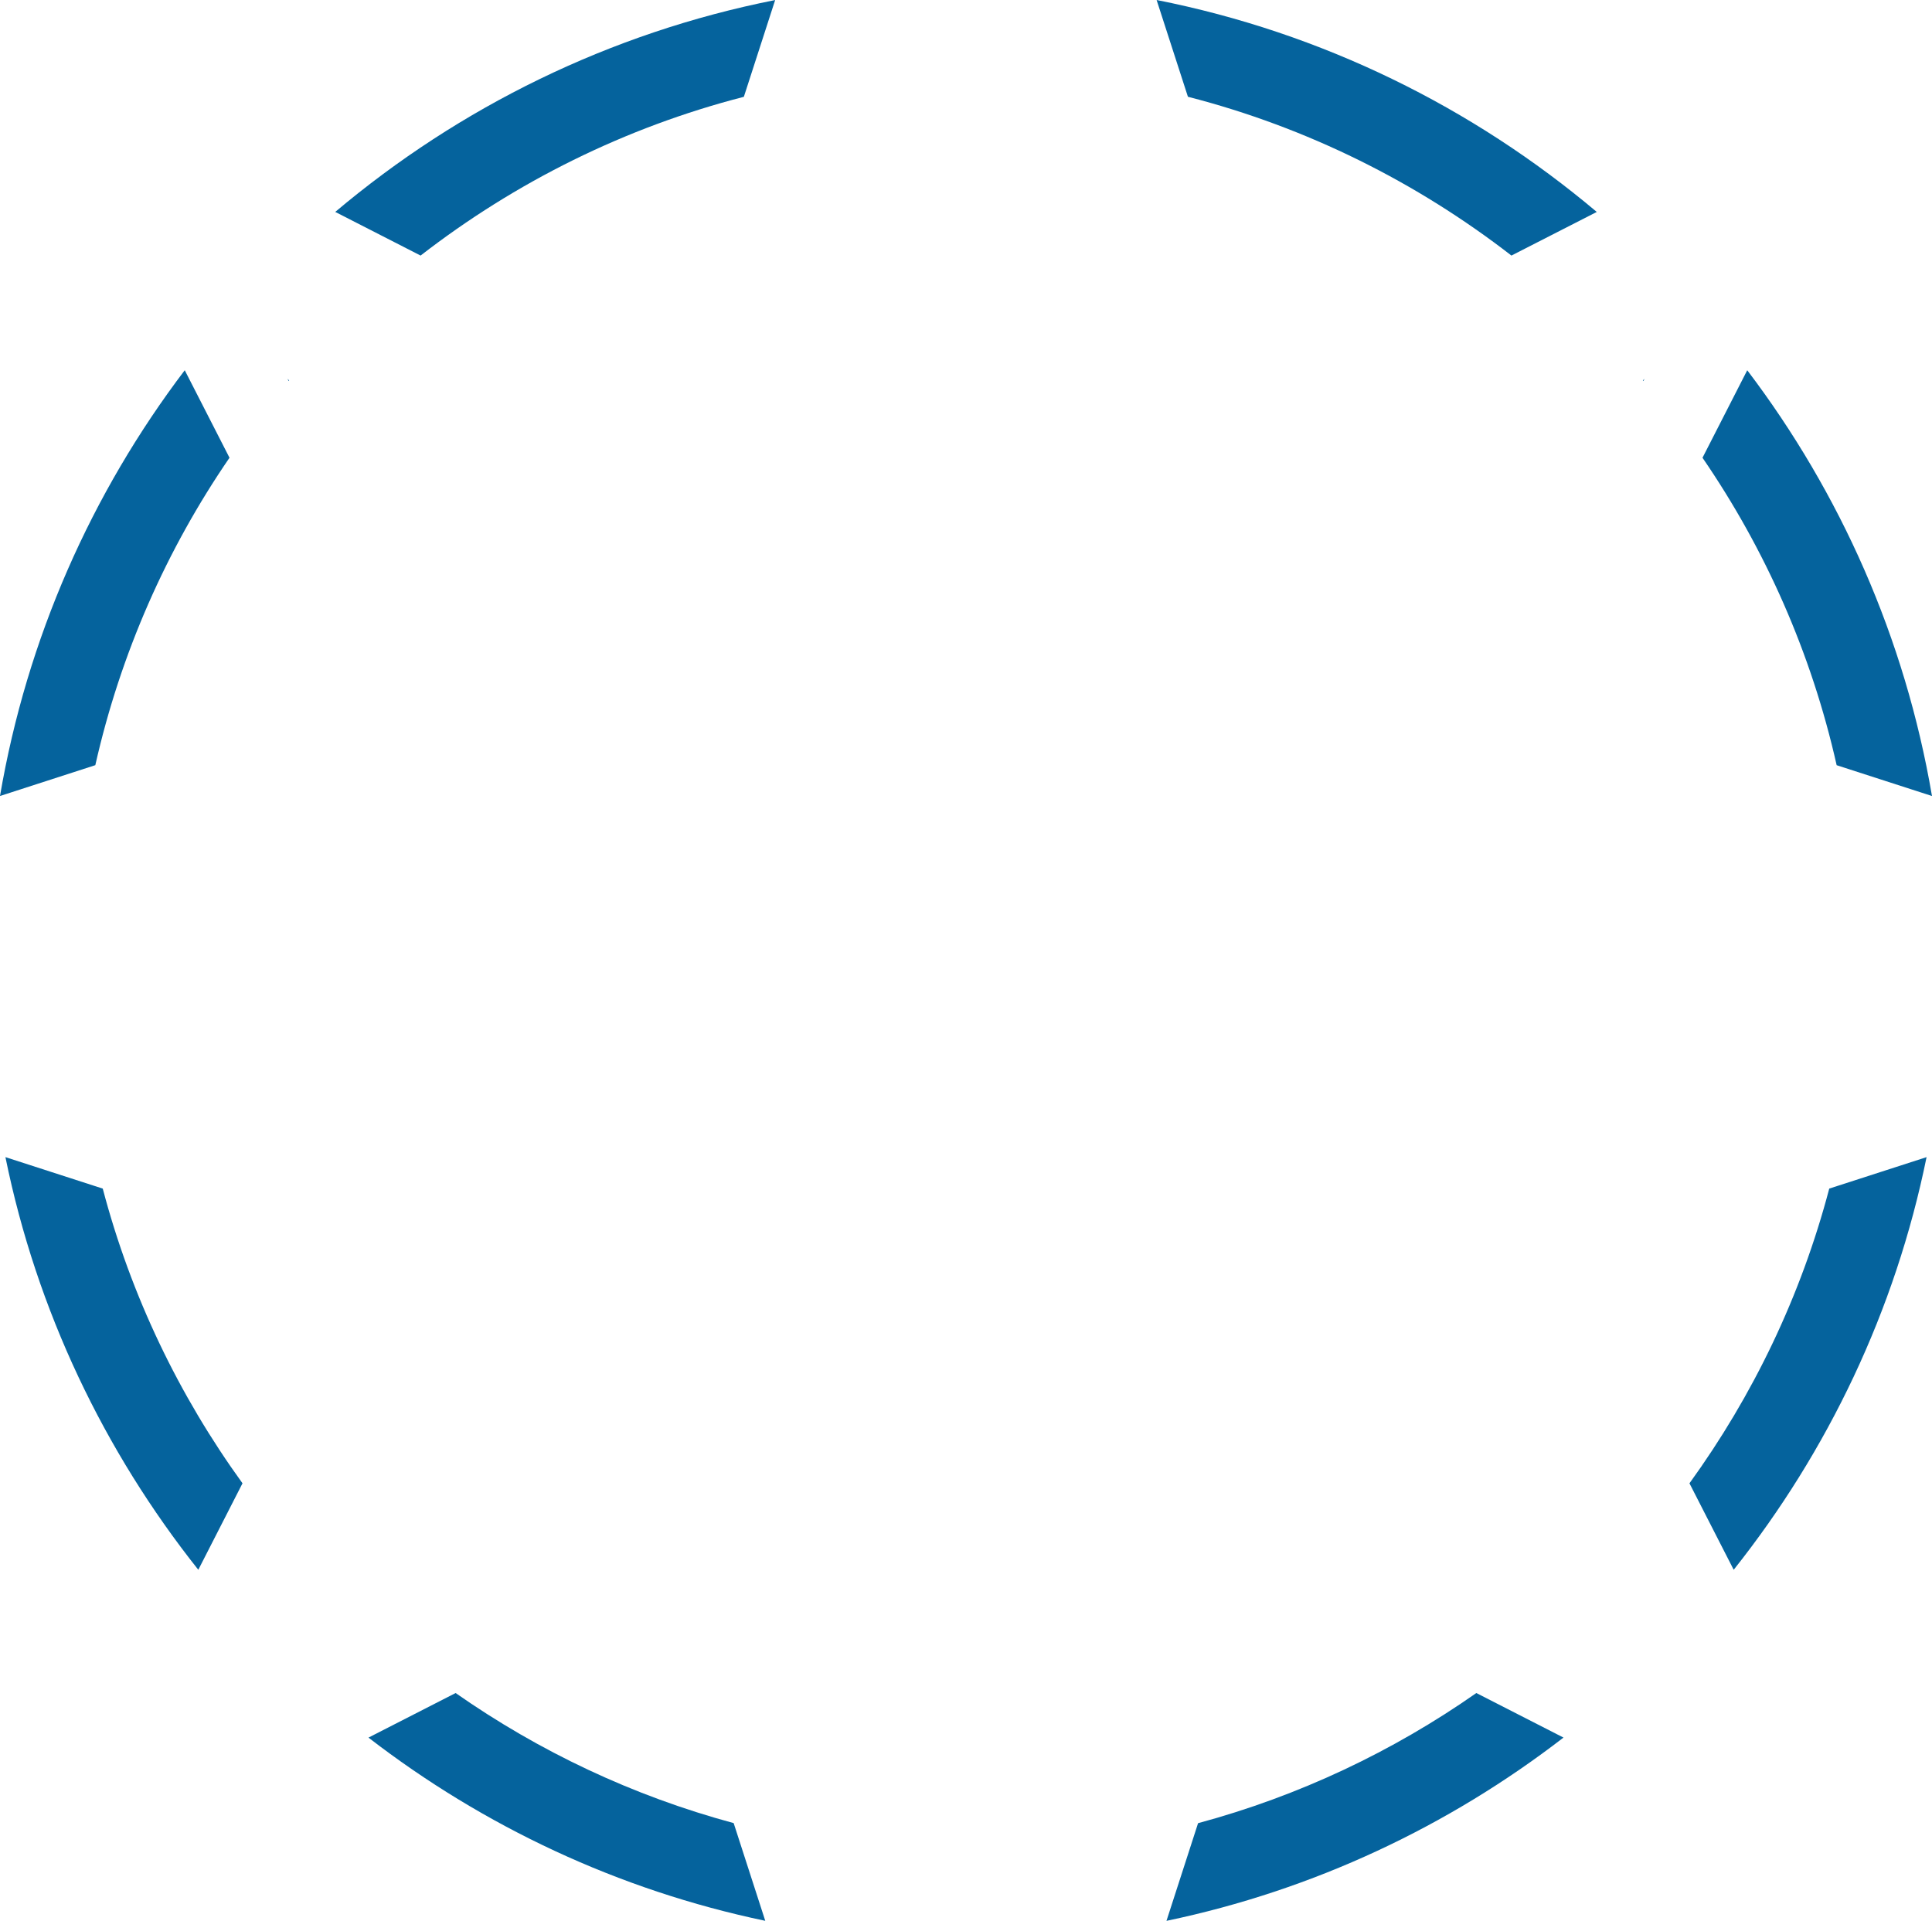 <svg version="1.1" id="图层_1" x="0px" y="0px" width="132.352px" height="131.602px" viewBox="0 0 132.352 131.602" enable-background="new 0 0 132.352 131.602" xml:space="preserve" xmlns:xml="http://www.w3.org/XML/1998/namespace" xmlns="http://www.w3.org/2000/svg" xmlns:xlink="http://www.w3.org/1999/xlink">
  <path fill="#05639D" d="M19.696,25.954l0.111,0.111c-0.011,0.013-0.021,0.025-0.034,0.04L19.696,25.954z M112.578,26.105
	l0.079-0.153l-0.113,0.113C112.556,26.079,112.567,26.091,112.578,26.105z M31.213,115.992l-5.971,3.054
	c7.869,6.071,17.11,10.446,27.182,12.552l-2.164-6.694C43.352,123.039,36.928,119.991,31.213,115.992z M82.074,124.909L79.91,131.6
	c10.076-2.104,19.323-6.479,27.197-12.556l-5.97-3.052C95.417,119.995,88.989,123.045,82.074,124.909z M0.372,79.277
	c2.142,10.524,6.765,20.153,13.213,28.271l3.028-5.925c-4.347-6.008-7.636-12.826-9.574-20.19L0.372,79.277z M115.737,101.624
	l3.03,5.924c6.447-8.117,11.071-17.746,13.213-28.271l-6.667,2.155C123.374,88.797,120.084,95.617,115.737,101.624z M28.812,17.509
	c6.479-5.019,13.979-8.775,22.146-10.876l2.144-6.63C41.776,2.247,31.474,7.348,22.966,14.519L28.812,17.509z M132.351,54.536
	c-1.847-10.82-6.28-20.766-12.656-29.17l-3.065,5.996c4.309,6.279,7.466,13.401,9.19,21.063L132.351,54.536z M15.722,31.361
	l-3.066-5.996C6.281,33.77,1.848,43.715,0,54.535l6.53-2.112C8.258,44.763,11.415,37.641,15.722,31.361z M81.379,6.629
	c8.171,2.1,15.678,5.858,22.162,10.88l5.846-2.988C100.874,7.344,90.564,2.242,79.234,0L81.379,6.629z" class="color c1"/>
</svg>